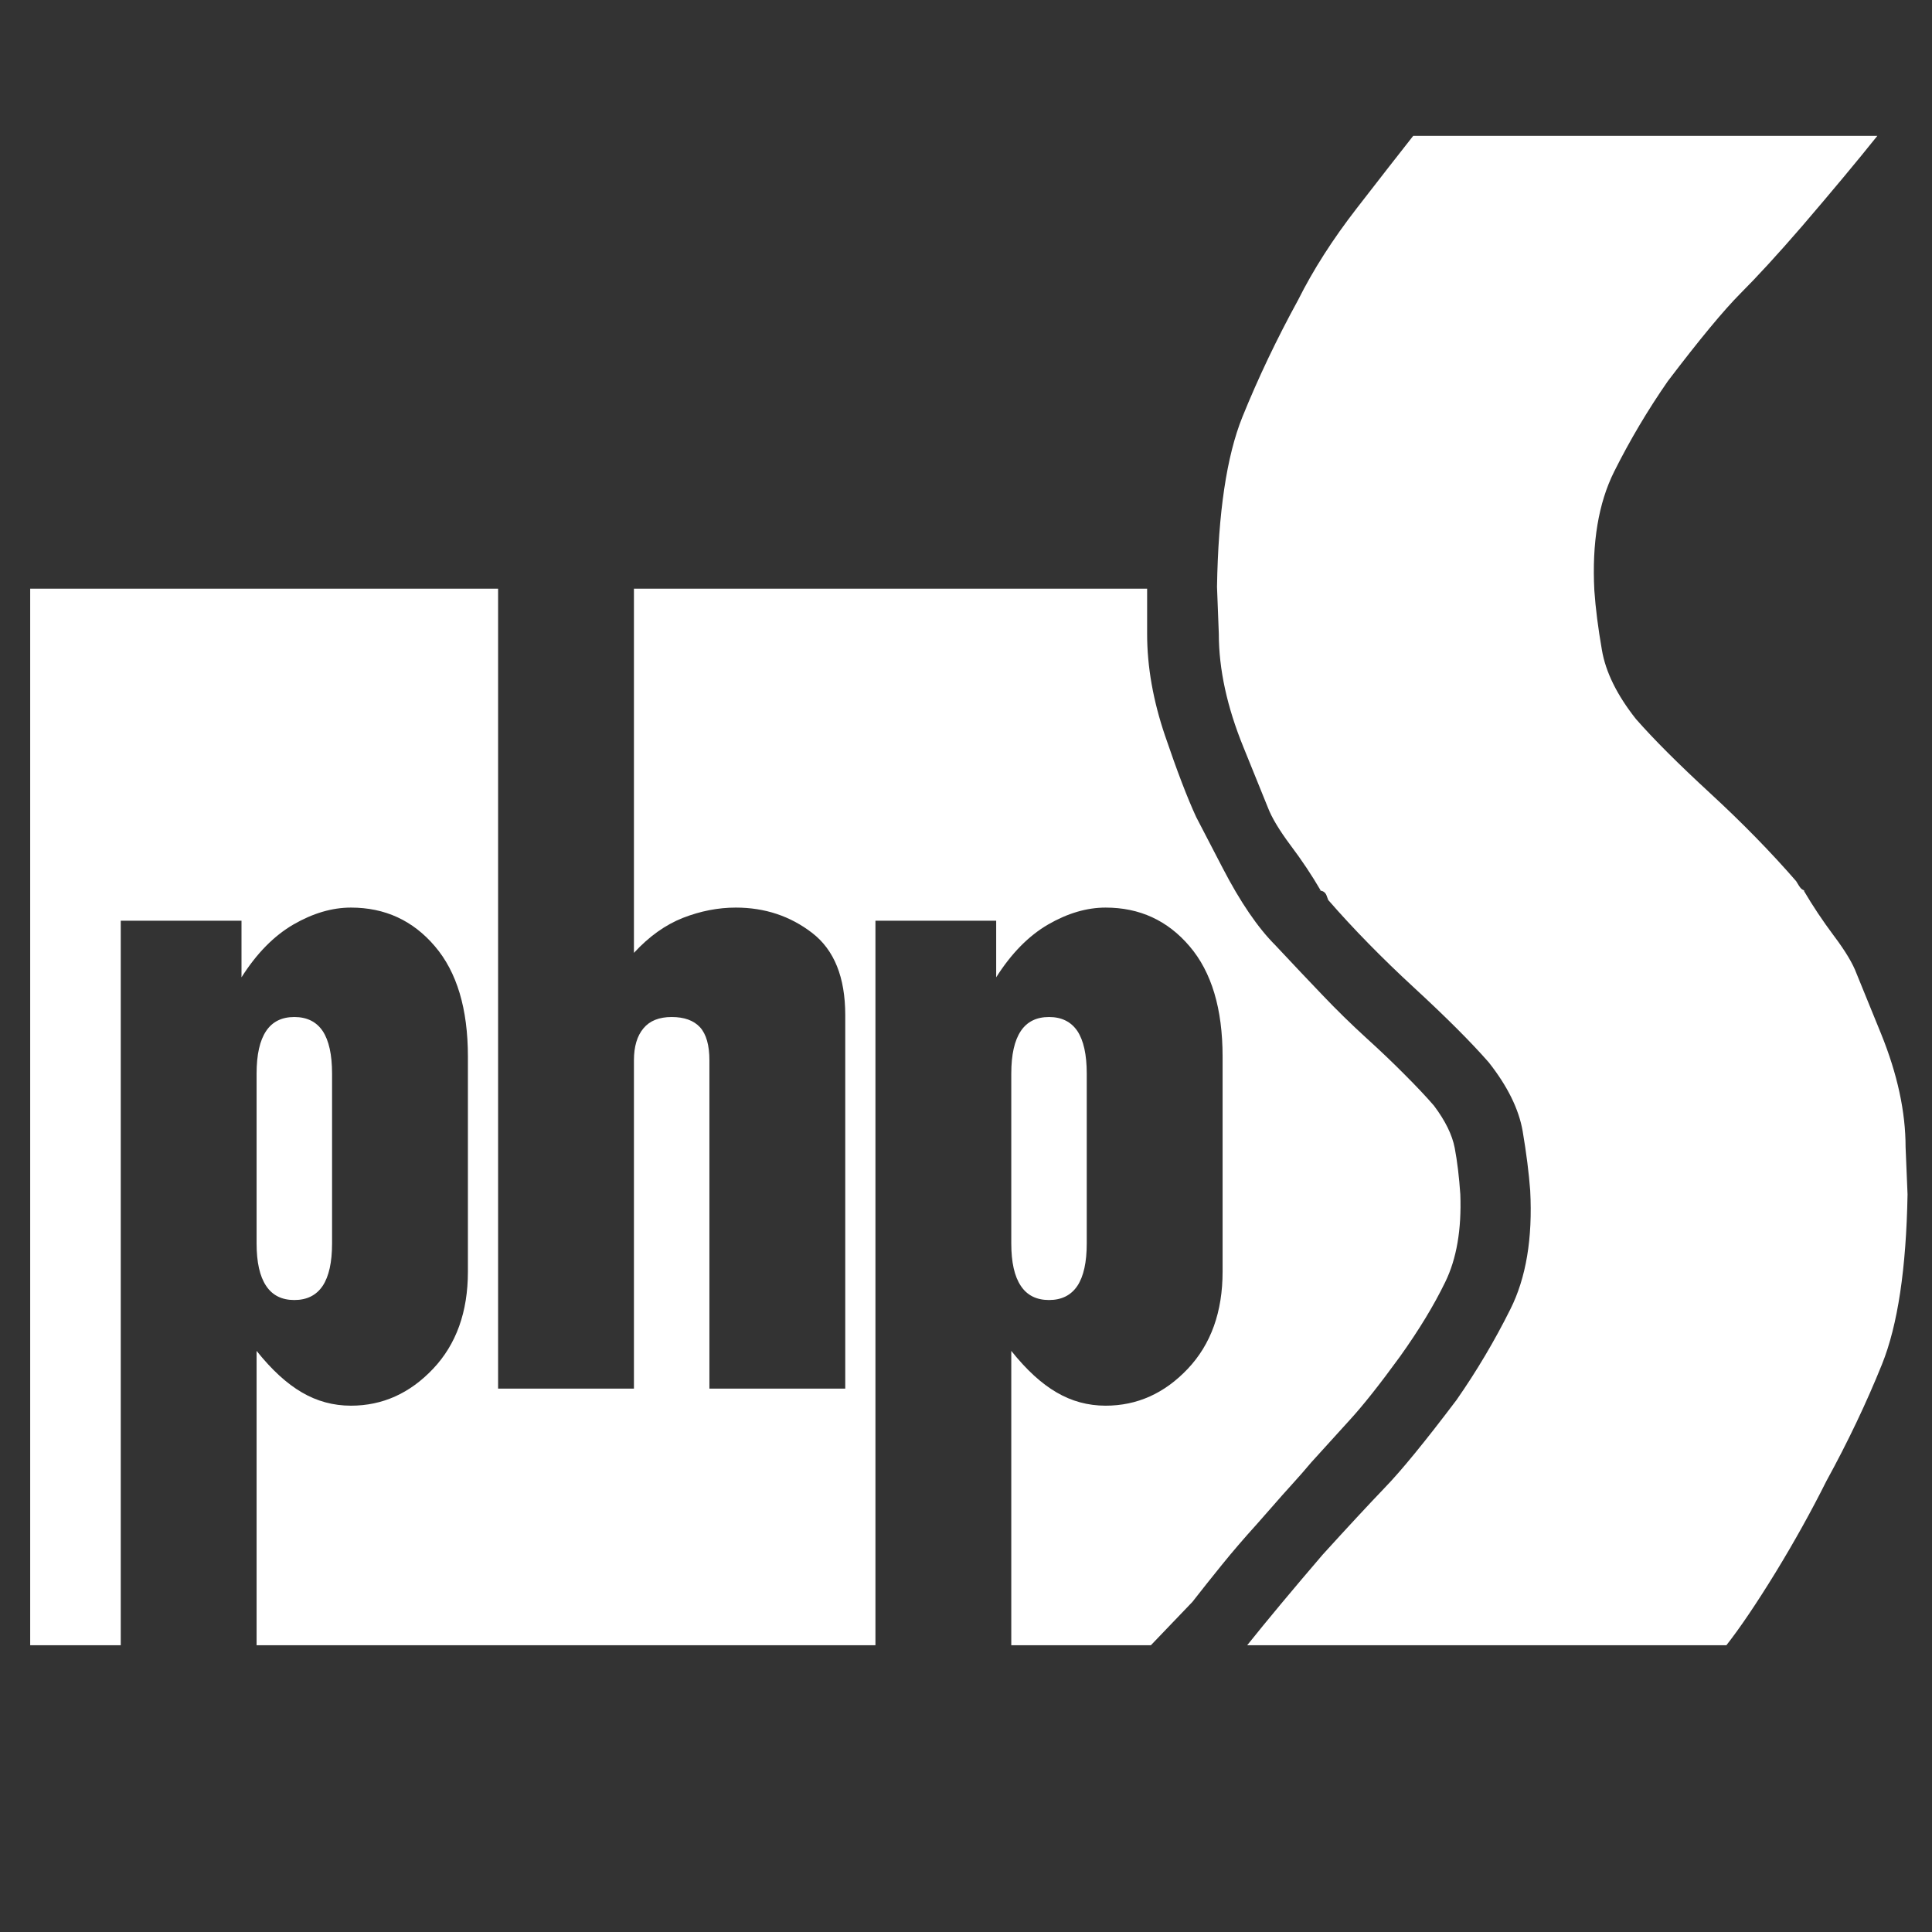 <svg xmlns="http://www.w3.org/2000/svg" xmlns:xlink="http://www.w3.org/1999/xlink" width="128" height="128"><rect width="100%" height="100%" fill="#333333" stroke="none"/><path fill="#ffffff" d="M72 82.38L72 82.38L72 71.13Q72 69.25 71.38 68.31Q70.75 67.38 69.50 67.38L69.50 67.38Q68.25 67.38 67.63 68.31Q67 69.25 67 71.13L67 71.13L67 82.38Q67 84.25 67.63 85.19Q68.25 86.13 69.50 86.13L69.50 86.13Q70.75 86.13 71.38 85.19Q72 84.25 72 82.38ZM84.13 100L84.13 100Q85 99 85.63 98.31Q86.25 97.63 86.88 96.88L86.88 96.88Q88.13 95.50 89.44 94.06Q90.75 92.63 92.75 89.88L92.75 89.88Q94.63 87.25 95.75 84.94Q96.88 82.63 96.75 79.13L96.75 79.13Q96.63 77.38 96.38 76.06Q96.13 74.75 95 73.25L95 73.25Q94.25 72.38 93.06 71.19Q91.88 70 90.50 68.75L90.50 68.75Q89 67.38 87.63 65.94Q86.25 64.50 84.50 62.63L84.50 62.63Q82.75 60.88 81 57.50Q79.25 54.13 79.25 54.13L79.25 54.13Q78.38 52.25 77.19 48.75Q76 45.25 76 42L76 42L76 39.13Q76 39.13 76 39.06Q76 39 76 39L76 39L42 39L42 63.13Q43.50 61.50 45.25 60.81Q47 60.13 48.75 60.13L48.75 60.13Q51.63 60.13 53.81 61.81Q56 63.50 56 67.25L56 67.25L56 92L47 92L47 70.25Q47 68.75 46.38 68.06Q45.75 67.38 44.50 67.38L44.50 67.38Q43.25 67.38 42.63 68.13Q42 68.88 42 70.25L42 70.25L42 92L33 92L33 39L2 39L2 109L8 109L8 61L16 61L16 64.75Q17.50 62.38 19.44 61.25Q21.38 60.13 23.25 60.13L23.25 60.13Q26.63 60.13 28.81 62.69Q31 65.25 31 70L31 70L31 84.25Q31 88.25 28.69 90.69Q26.38 93.13 23.25 93.13L23.25 93.13Q21.50 93.13 20 92.25Q18.50 91.38 17 89.50L17 89.50L17 109L58 109L58 61L66 61L66 64.75Q67.50 62.38 69.44 61.25Q71.38 60.13 73.25 60.13L73.25 60.13Q76.63 60.13 78.81 62.69Q81 65.25 81 70L81 70L81 84.25Q81 88.25 78.69 90.69Q76.38 93.13 73.25 93.13L73.25 93.13Q71.50 93.13 70 92.25Q68.50 91.38 67 89.50L67 89.50L67 109L76.25 109L79 106.13Q79.88 105 80.94 103.69Q82 102.38 83.25 101L83.25 101L84.13 100ZM22 82.38L22 82.38L22 71.13Q22 69.25 21.38 68.31Q20.75 67.38 19.50 67.38L19.50 67.38Q18.25 67.38 17.63 68.31Q17 69.25 17 71.13L17 71.13L17 82.38Q17 84.25 17.63 85.19Q18.25 86.13 19.50 86.13L19.50 86.13Q20.75 86.13 21.38 85.19Q22 84.25 22 82.38ZM126.25 76L126.25 76Q126.25 72.50 124.63 68.50Q123 64.50 123 64.50L123 64.50Q122.63 63.50 121.50 62Q120.38 60.50 119.50 59L119.50 59L119.63 59Q119.38 59 119.19 58.69Q119 58.38 119 58.38L119 58.38Q116.50 55.50 113.31 52.56Q110.13 49.63 108.38 47.63L108.38 47.63Q106.50 45.25 106.13 43.06Q105.75 40.88 105.63 39.13L105.63 39.13Q105.38 34.38 106.94 31.25Q108.50 28.13 110.50 25.25L110.50 25.25Q113.63 21.13 115.31 19.44Q117 17.75 119.38 15L119.38 15Q120.88 13.25 122.13 11.75Q123.38 10.25 124.38 9L124.38 9L93.63 9Q92.25 10.75 89.88 13.81Q87.50 16.88 86 19.88L86 19.88Q83.88 23.75 82.31 27.63Q80.75 31.50 80.63 38.88L80.63 38.88L80.75 42Q80.75 45.50 82.38 49.50Q84 53.50 84 53.50L84 53.50Q84.38 54.50 85.50 56Q86.63 57.50 87.50 59L87.50 59L87.38 59Q87.75 59 87.88 59.31Q88 59.63 88 59.63L88 59.63Q90.50 62.50 93.69 65.44Q96.88 68.38 98.63 70.38L98.63 70.38Q100.50 72.75 100.88 74.94Q101.25 77.13 101.38 78.88L101.38 78.88Q101.63 83.63 100.06 86.75Q98.50 89.88 96.50 92.75L96.50 92.75Q93.38 96.88 91.75 98.56Q90.13 100.25 87.63 103L87.63 103Q86.13 104.75 84.88 106.25Q83.63 107.75 82.63 109L82.63 109L114.38 109Q115.75 107.25 117.63 104.19Q119.50 101.13 121 98.13L121 98.13Q123.13 94.25 124.69 90.38Q126.25 86.50 126.38 79.13L126.38 79.13L126.25 76Z"/></svg>